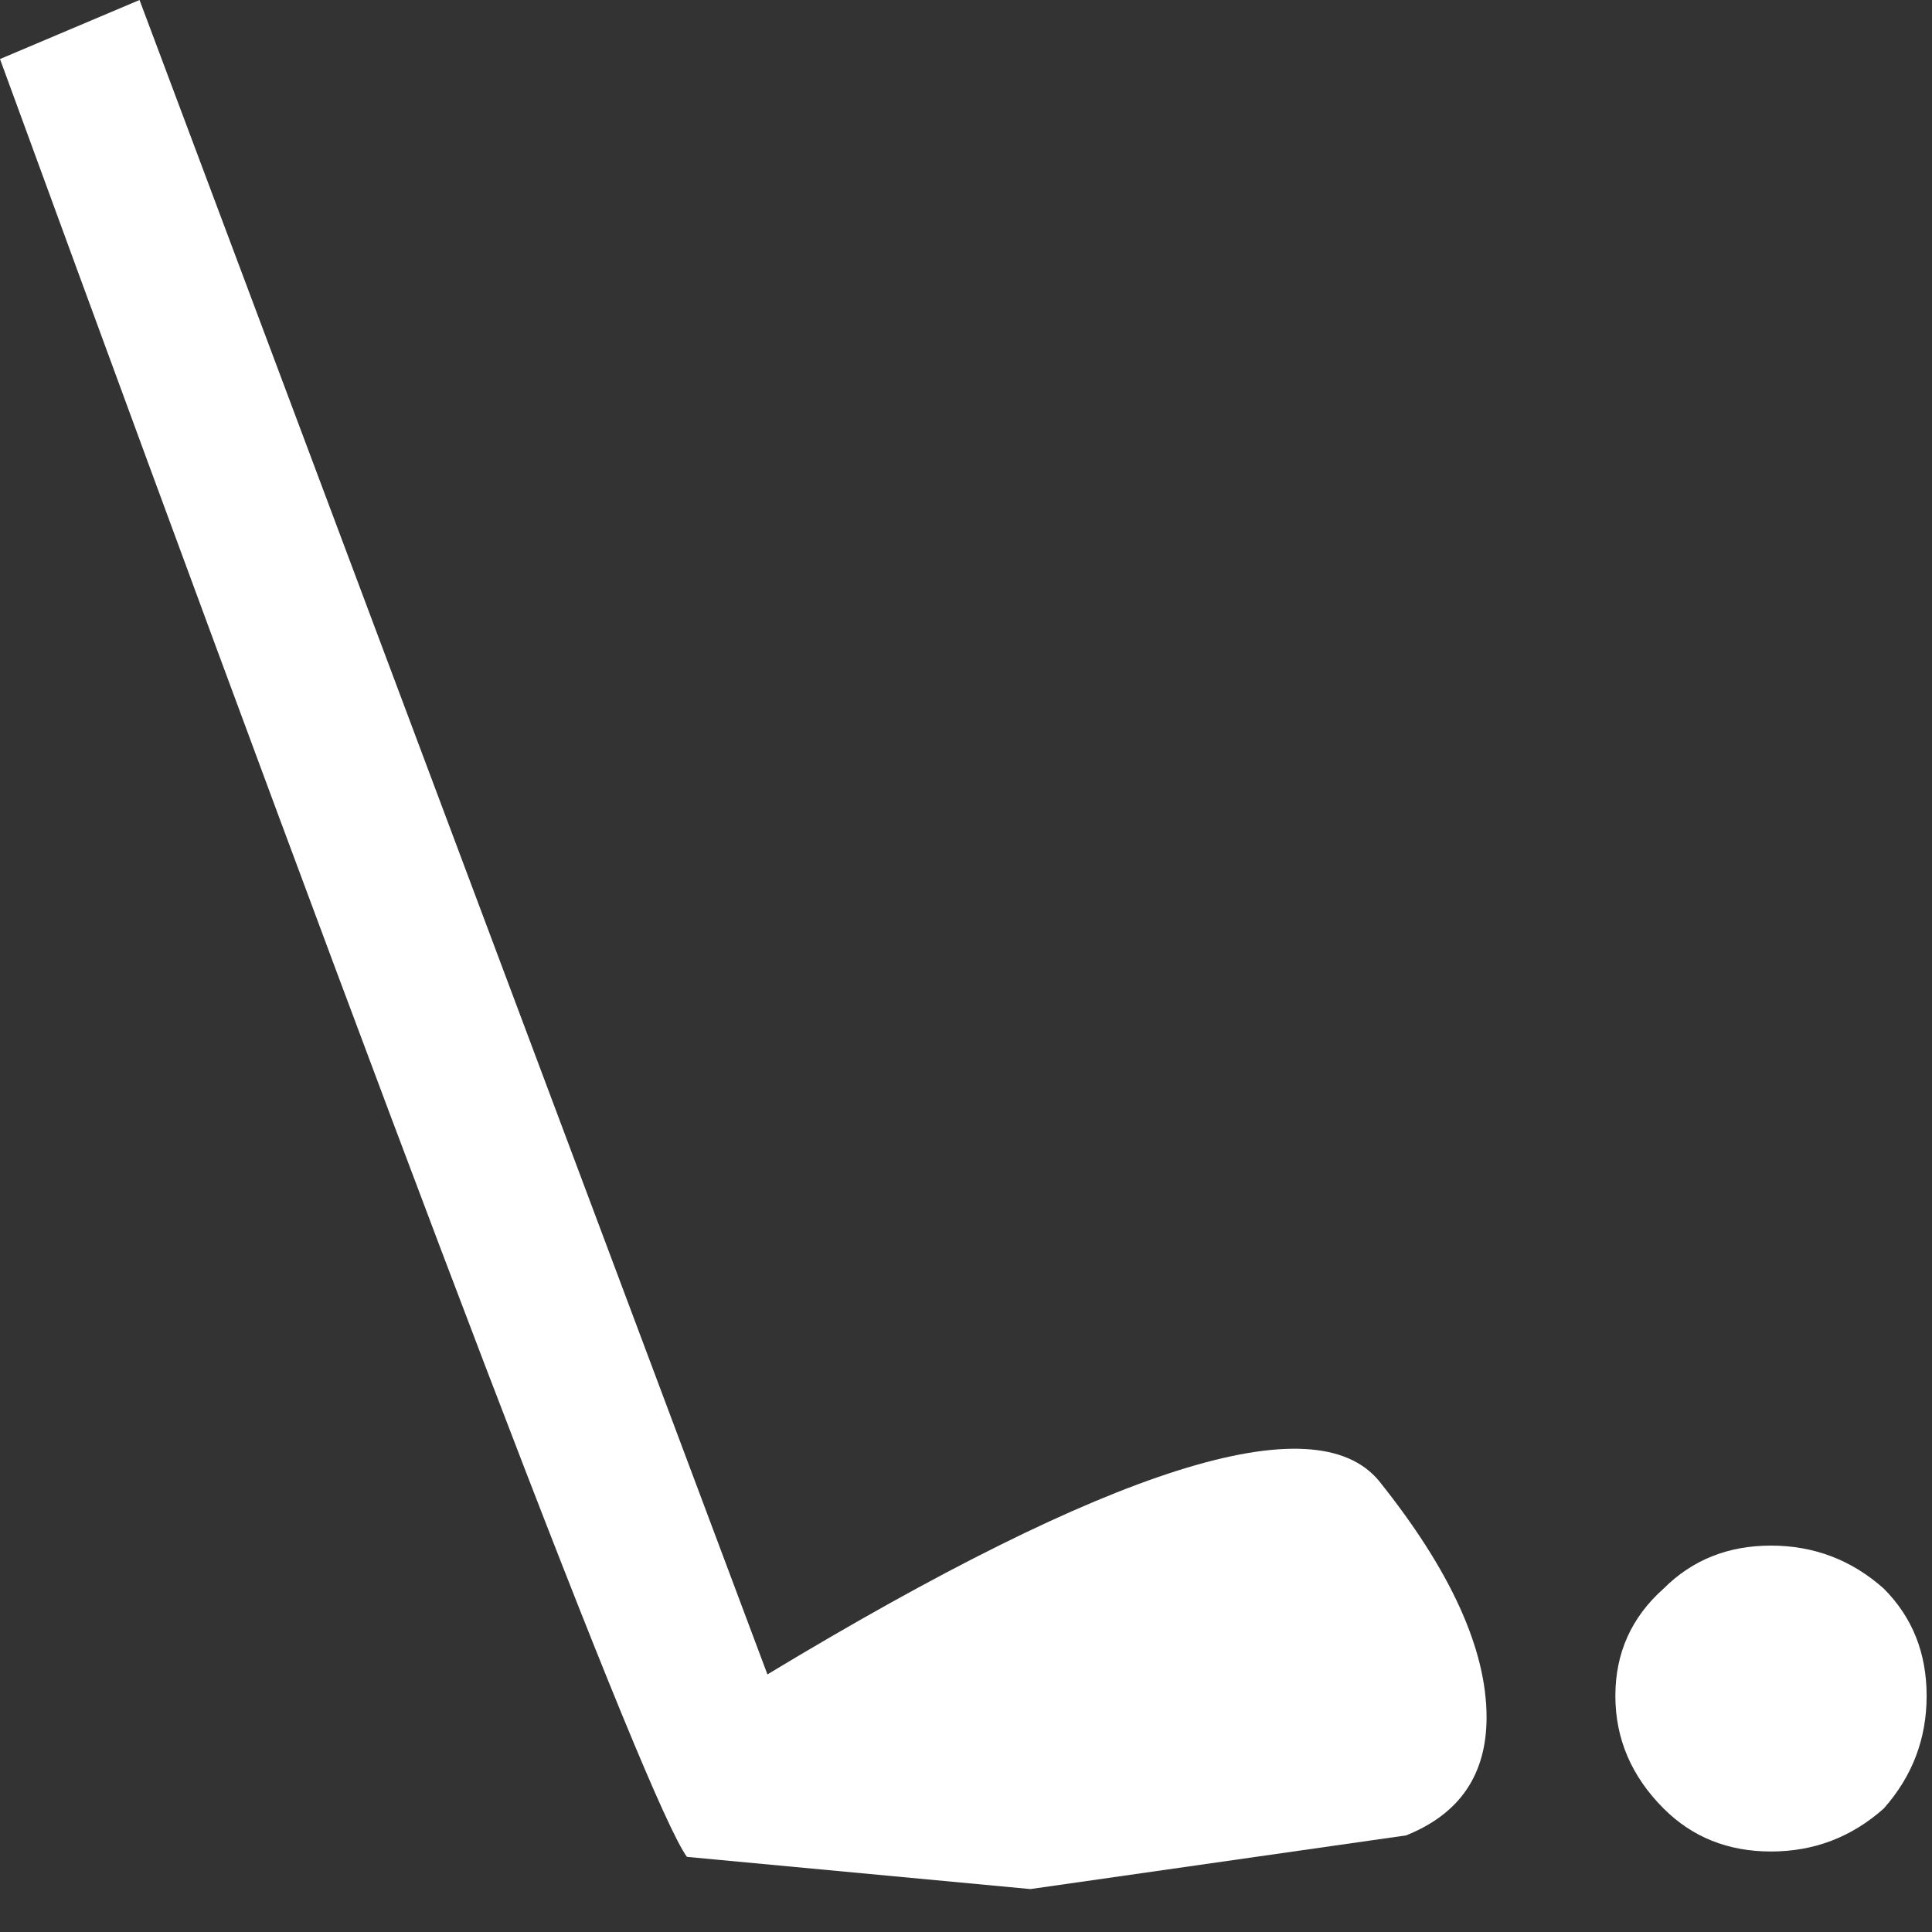 <?xml version="1.0" encoding="utf-8"?>
<svg version="1.1" id="Layer_1"
xmlns="http://www.w3.org/2000/svg"
xmlns:xlink="http://www.w3.org/1999/xlink"
xmlns:author="http://www.sothink.com"
width="18px" height="18px"
xml:space="preserve">
<rect width="100%" height="100%" fill="#333333" stroke="none"/>
<g id="1824" transform="matrix(1, 0, 0, 1, 8.95, 8.8)">
<path style="fill:#FFFFFF;fill-opacity:1" d="M4.9,7.2Q4.9 8 4.15 8.3L0.65 8.8L-2.55 8.5Q-3.1 7.75 -8.95 -8.25L-7.65 -8.8L-1.8 6.8Q3 3.9 3.9 5Q4.9 6.25 4.9 7.2" />
<path style="fill:#FFFFFF;fill-opacity:1" d="M9,7Q9 7.6 8.6 8.05Q8.15 8.45 7.55 8.45Q6.95 8.45 6.55 8.05Q6.1 7.6 6.1 7Q6.1 6.4 6.55 6Q6.95 5.6 7.55 5.6Q8.15 5.6 8.6 6Q9 6.4 9 7" />
</g>
</svg>
